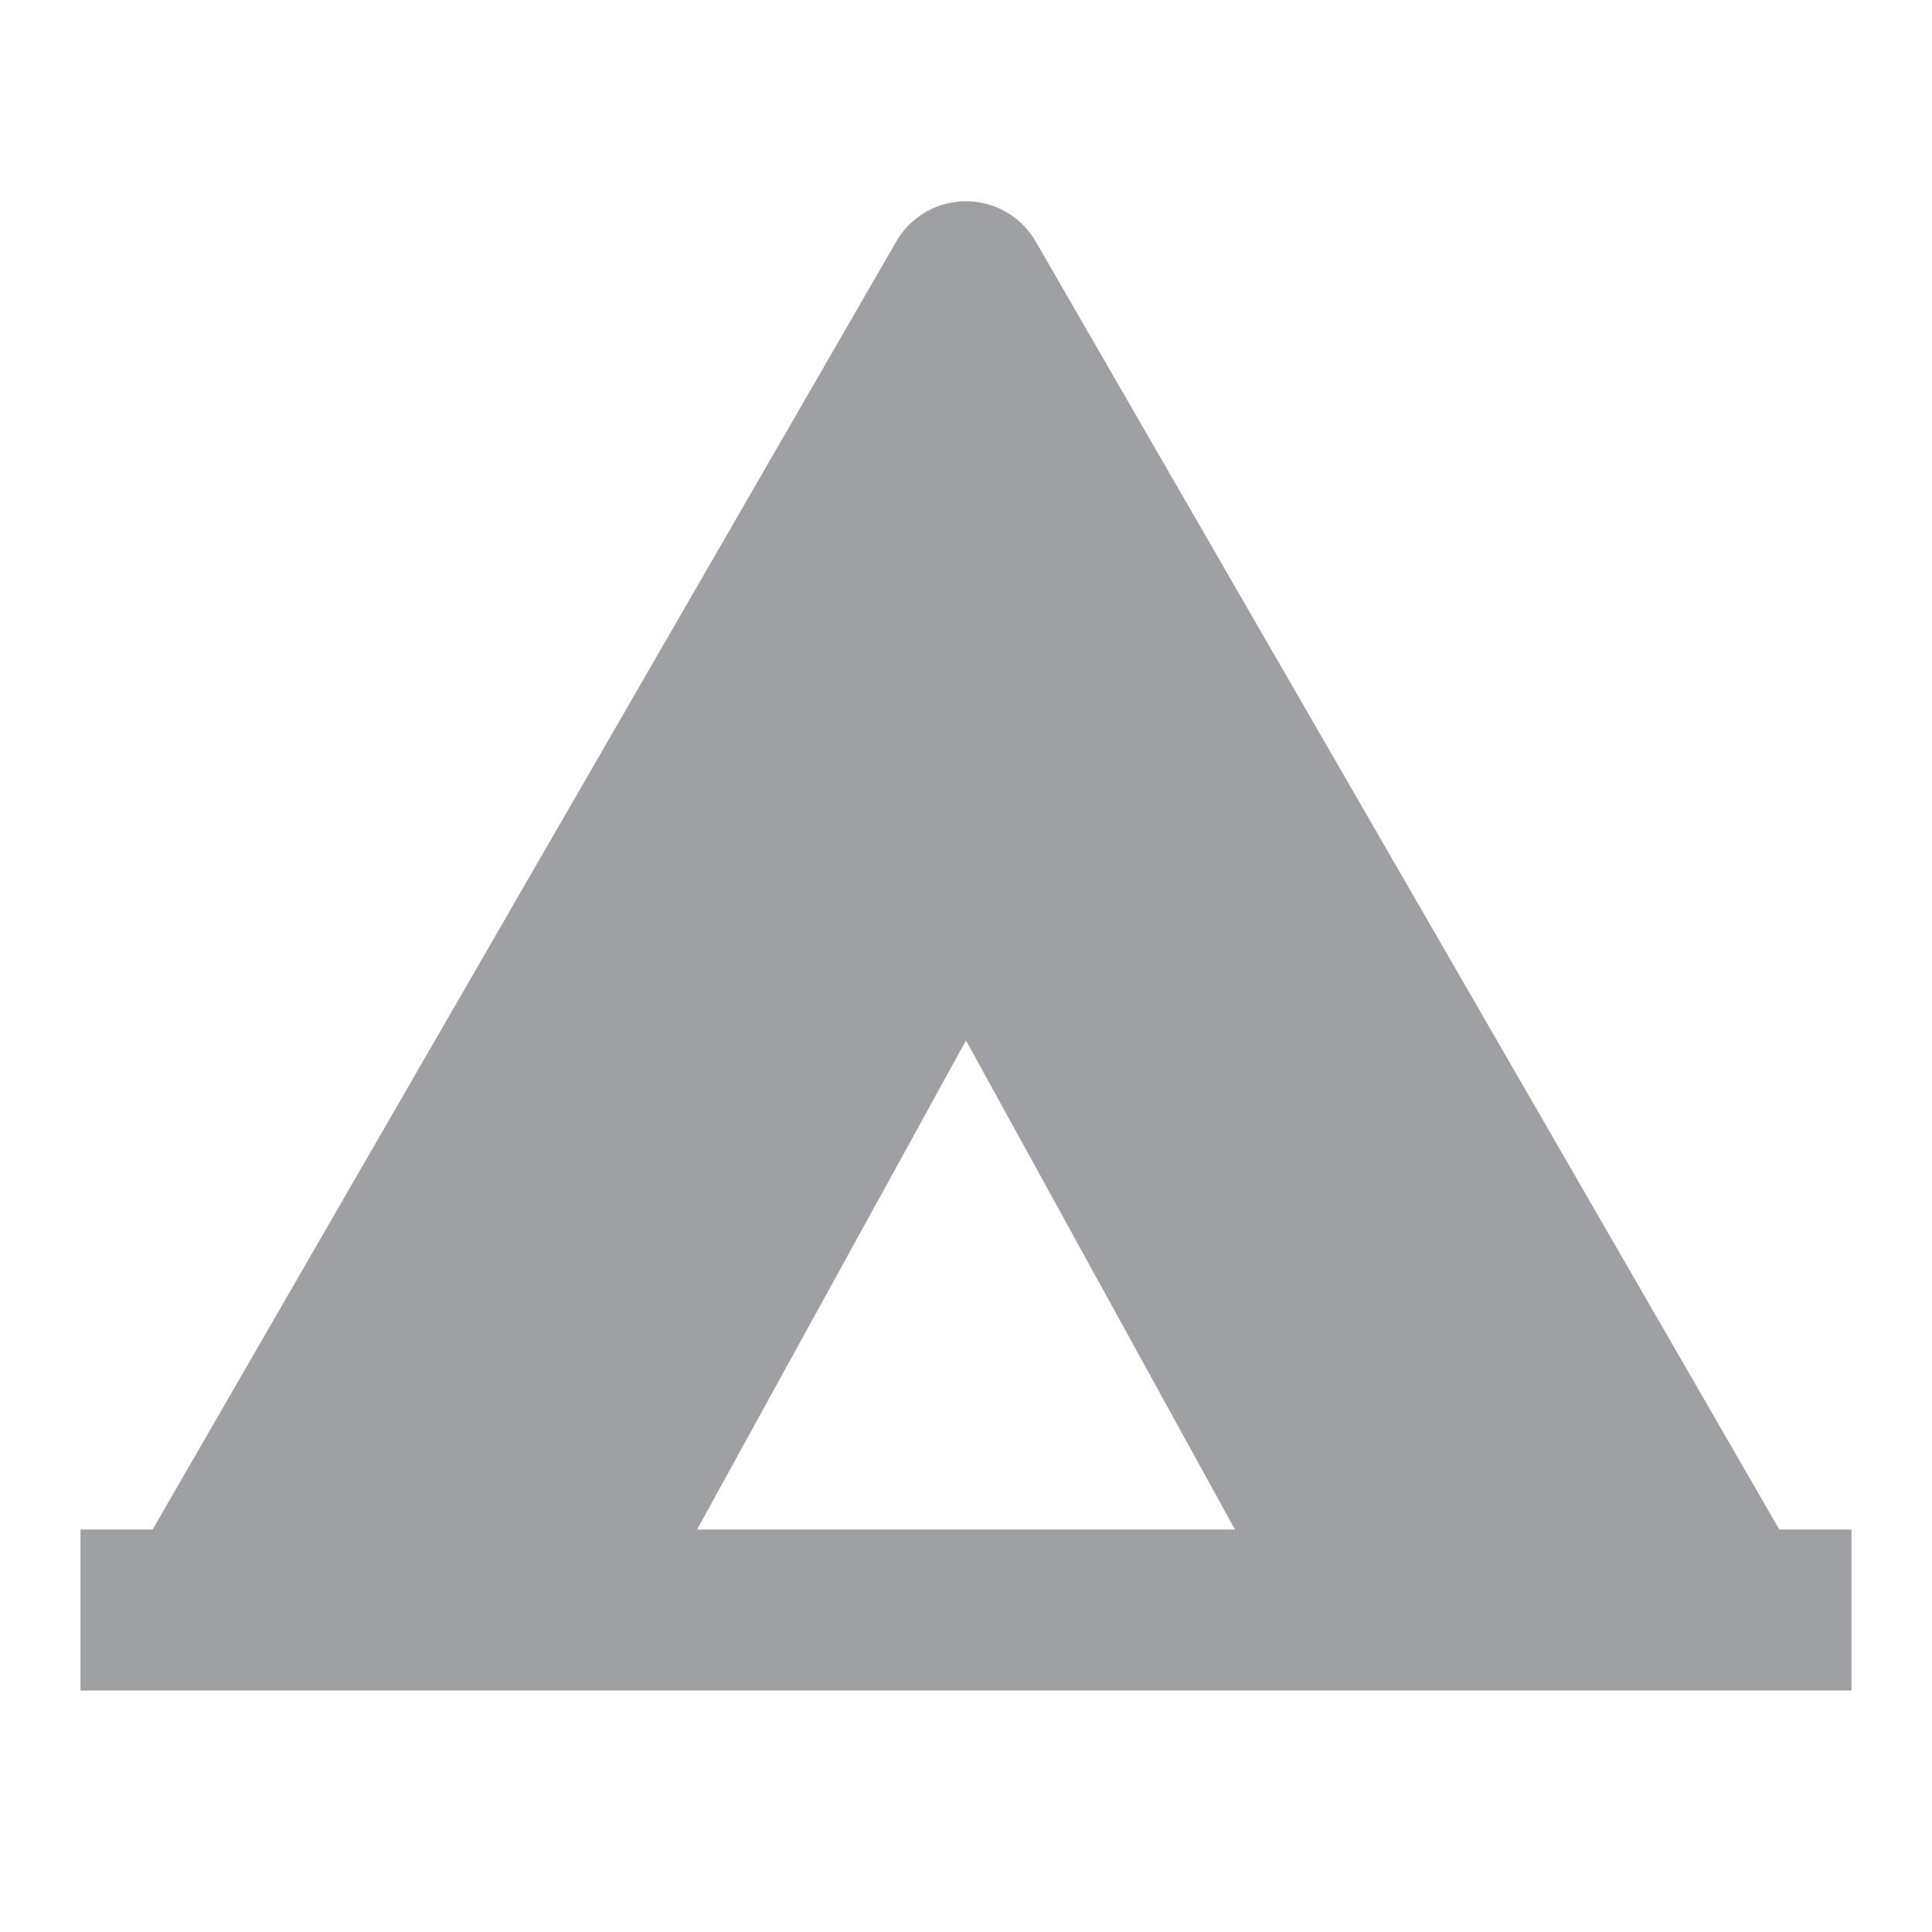 <svg xmlns="http://www.w3.org/2000/svg" viewBox="0 0 24 24" width="64" height="64" fill="rgba(159,160,164,1)"><path d="M12.866 3L22.103 19H23V21H1V19H1.896L11.134 3C11.41 2.522 12.022 2.358 12.5 2.634C12.652 2.722 12.778 2.848 12.866 3ZM12 12.925L8.659 19H15.341L12 12.925Z"></path></svg>